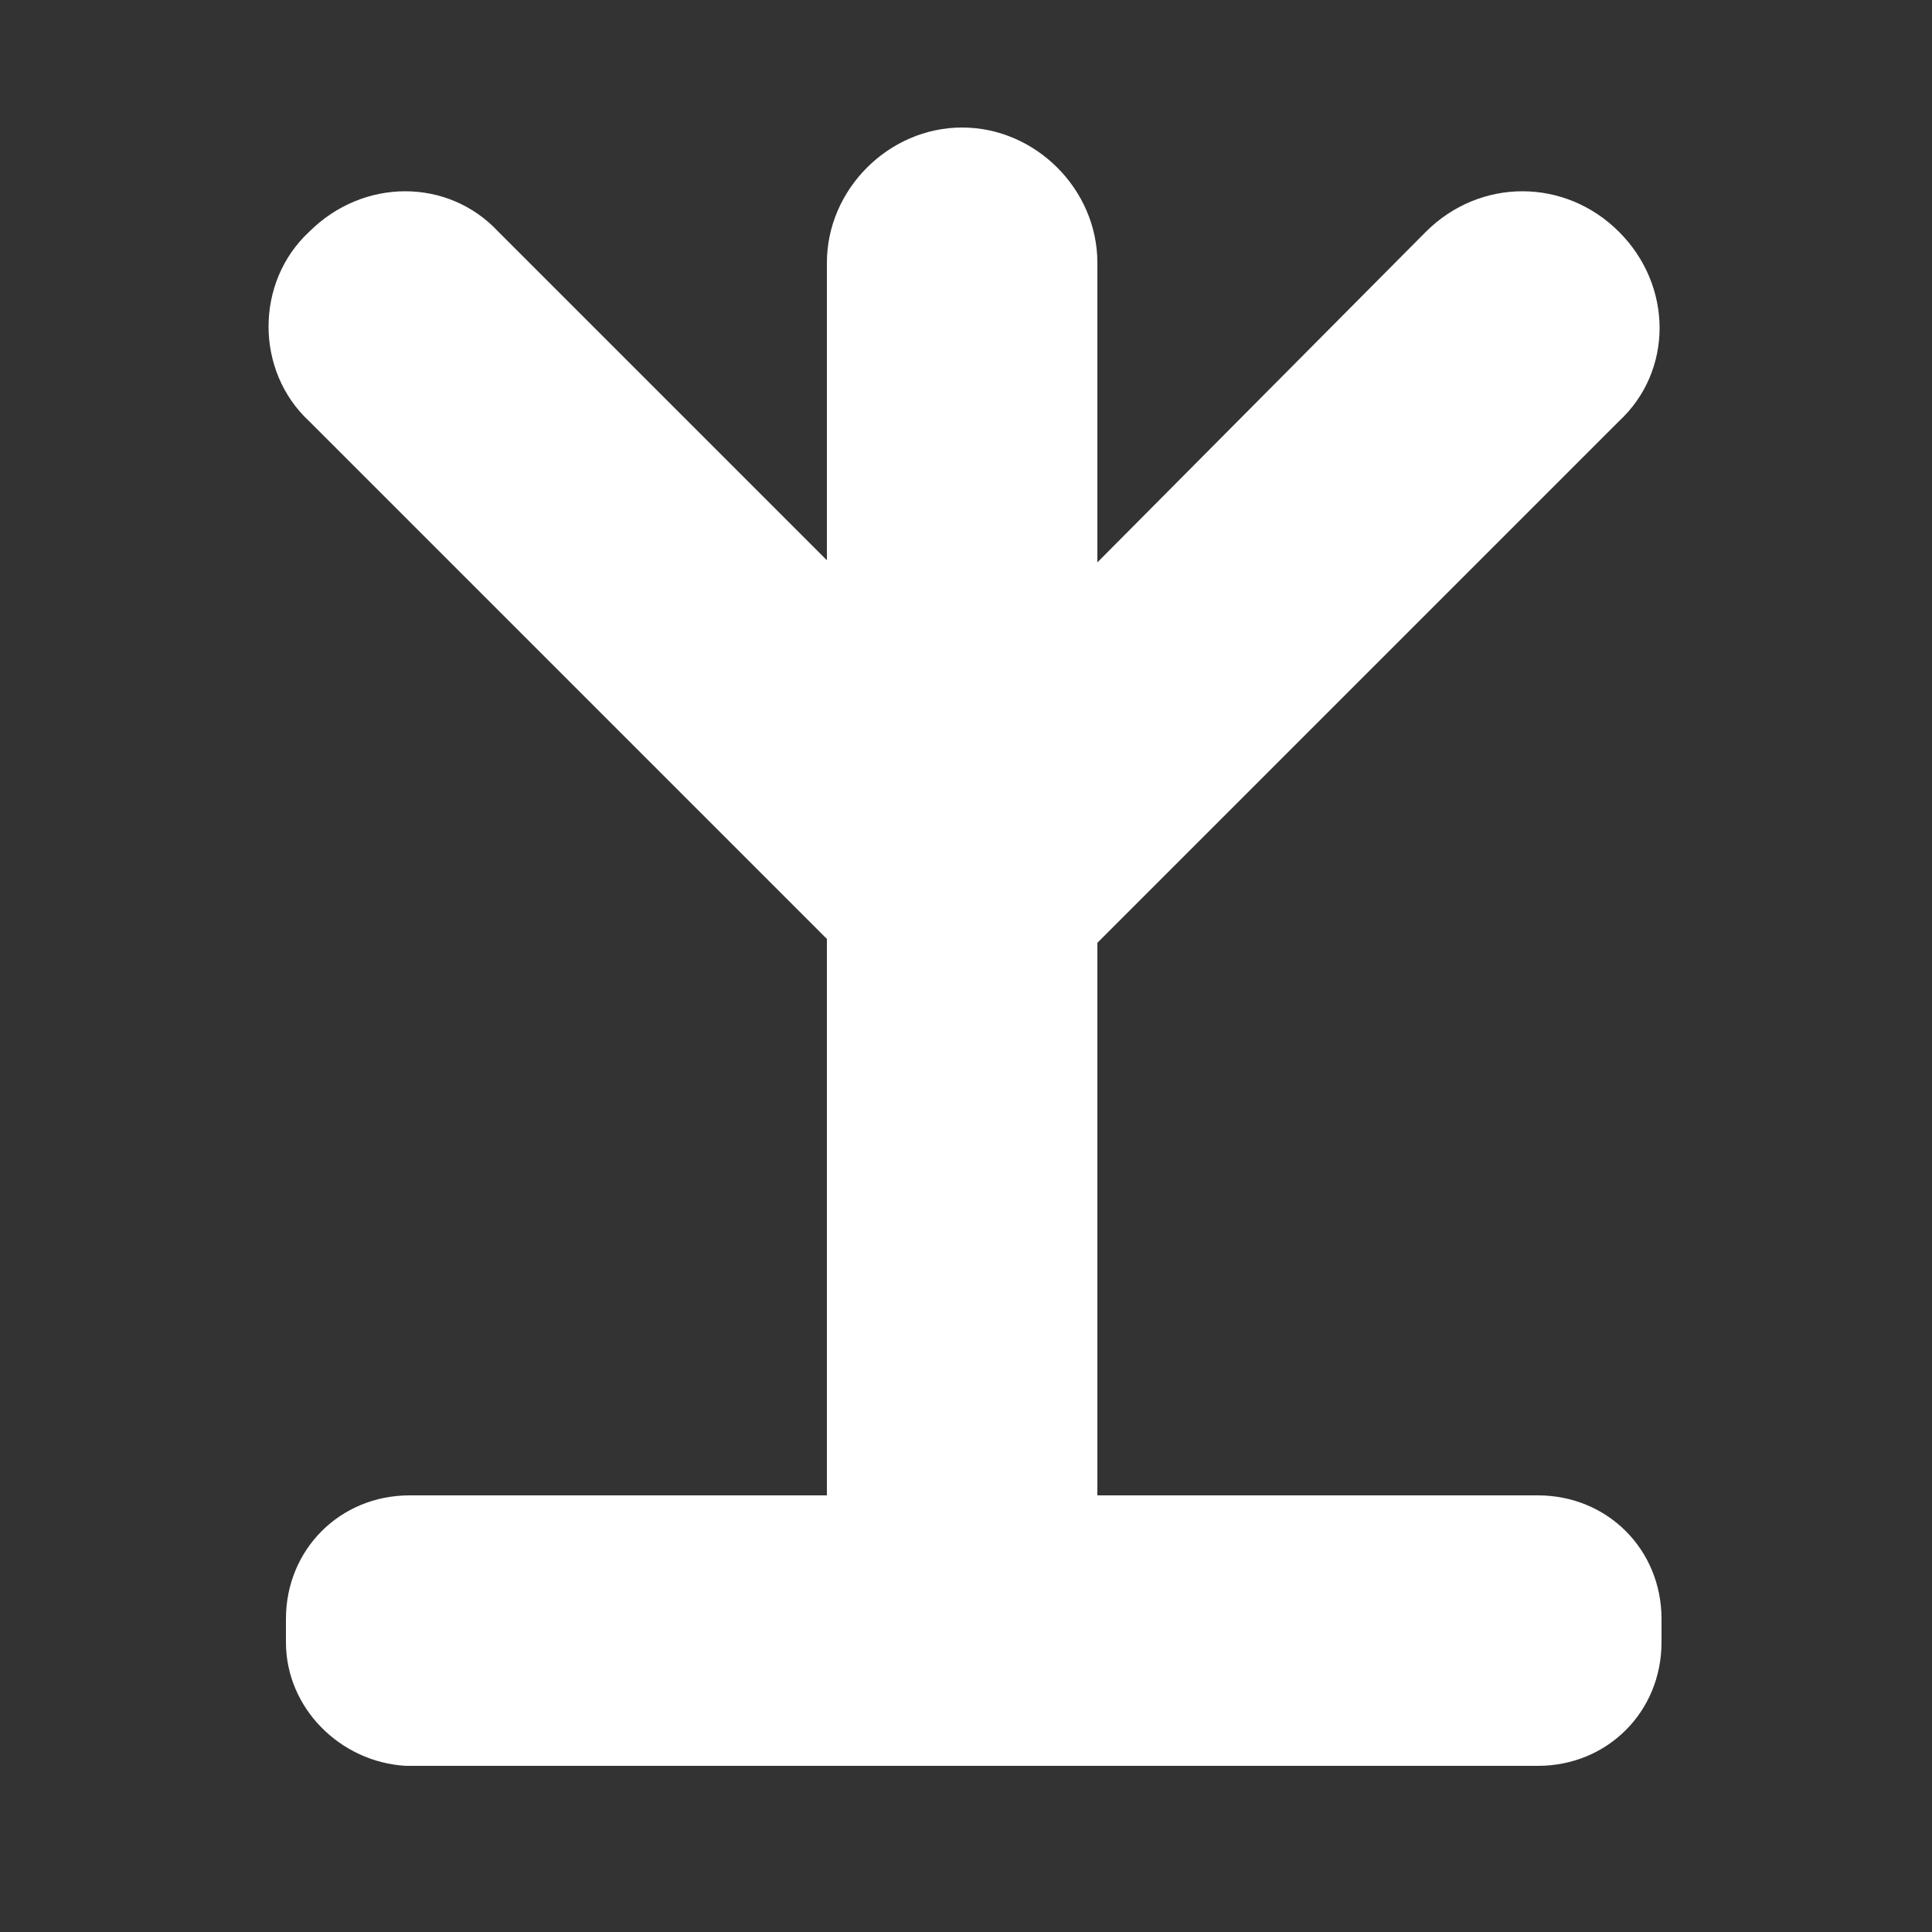 <?xml version="1.0" encoding="utf-8"?>
<!-- Generator: Adobe Illustrator 24.0.0, SVG Export Plug-In . SVG Version: 6.00 Build 0)  -->
<svg version="1.1" id="icons_set" xmlns="http://www.w3.org/2000/svg" xmlns:xlink="http://www.w3.org/1999/xlink" x="0px" y="0px"
	 viewBox="0 0 50 50" style="enable-background:new 0 0 50 50;" xml:space="preserve">
<rect x="0" y="0" width="50" height="50" fill="#333333" stroke="none"/>
<style type="text/css">
	.st0{fill:#FFFFFF;}
</style>
<title>Torpedo</title>
<g id="Missile">
	<path class="st0" d="M24.9,3.3L24.9,3.3c1.9,0,3.5,1.6,3.5,3.5v38.9l0,0h-7l0,0V6.8C21.4,4.9,23,3.3,24.9,3.3
		C24.9,3.3,24.9,3.3,24.9,3.3z"/>
	<path class="st0" d="M8,6L8,6c1.4-1.4,3.6-1.4,4.9,0l0,0l15.7,15.7l0,0l-4.9,4.9l0,0L8,10.9C6.6,9.6,6.6,7.3,8,6z"/>
	<path class="st0" d="M41.9,6L41.9,6c1.4,1.4,1.4,3.6,0,4.9L26.2,26.6l0,0l-4.9-4.9l0,0L36.9,6C38.3,4.6,40.5,4.6,41.9,6z"/>
	<path class="st0" d="M7.4,42.5v-0.6c0-1.8,1.4-3.2,3.2-3.2h29.2c1.8,0,3.2,1.4,3.2,3.2v0.6c0,1.8-1.4,3.2-3.2,3.2H10.5
		C8.8,45.6,7.4,44.2,7.4,42.5z"/>
</g>
</svg>

